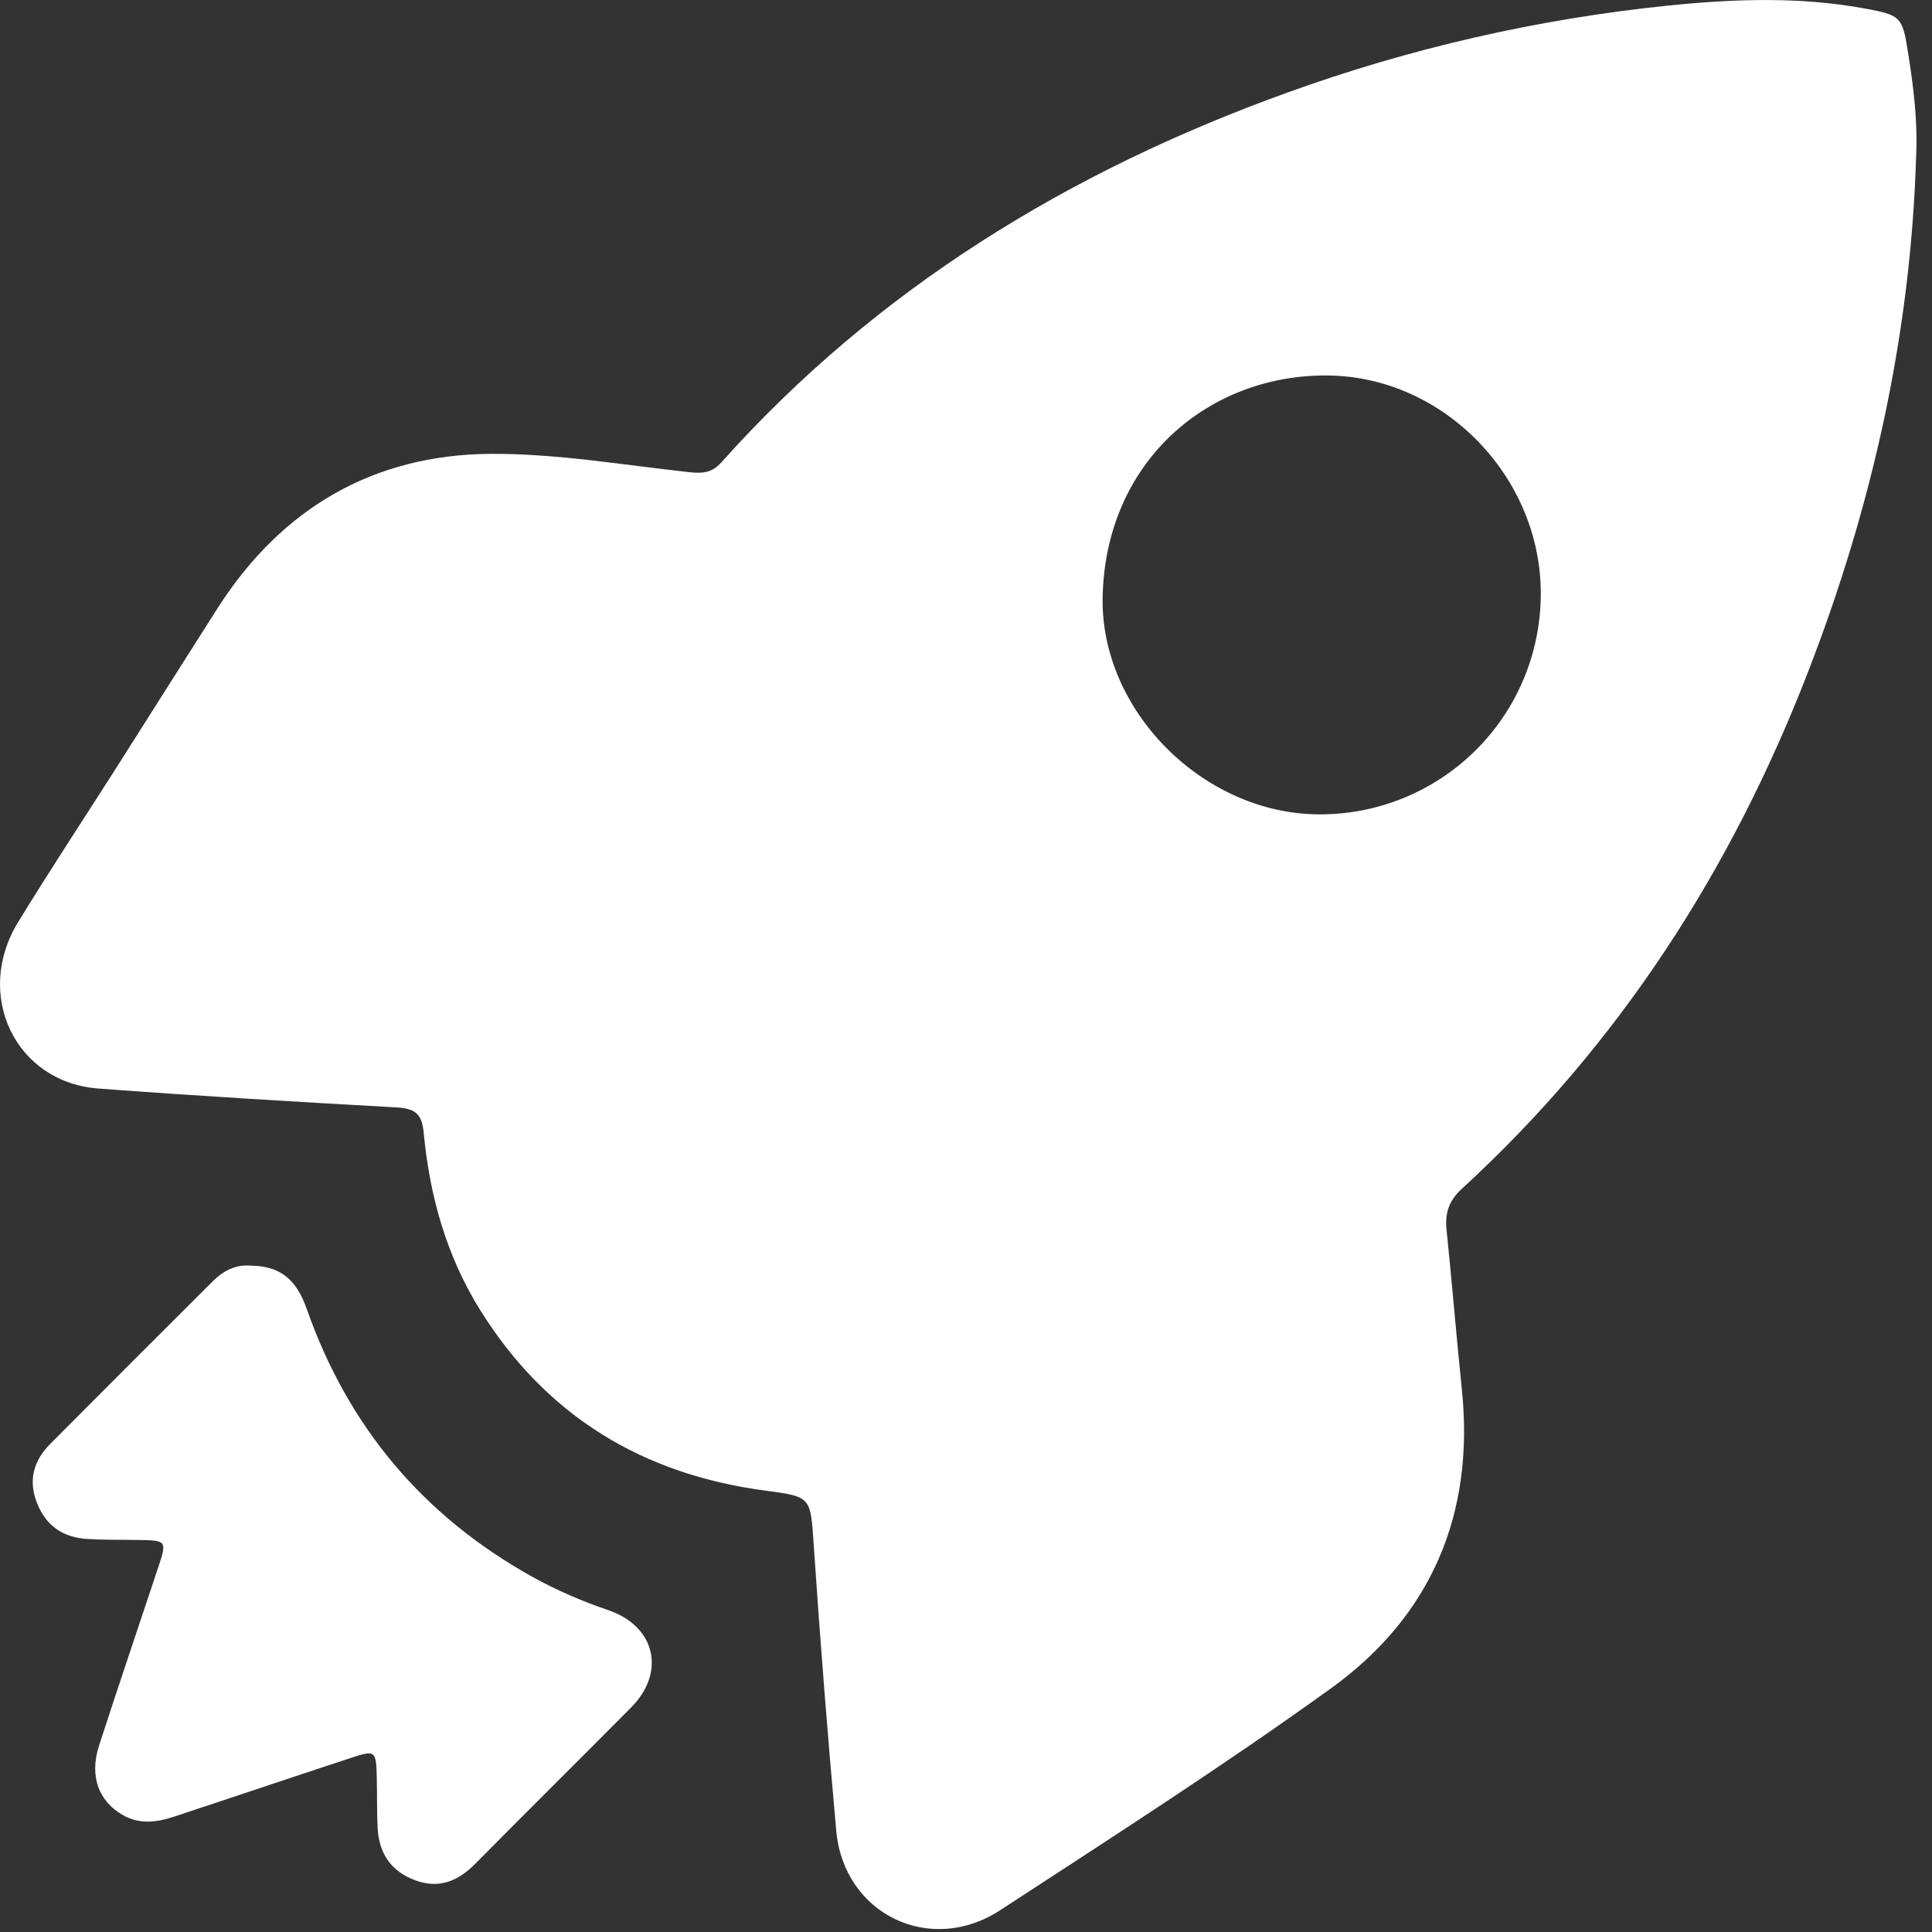 <?xml version="1.0" encoding="UTF-8"?>
<svg width="22px" height="22px" viewBox="0 0 22 22" version="1.1" xmlns="http://www.w3.org/2000/svg" xmlns:xlink="http://www.w3.org/1999/xlink">
    <rect x="0" y="0" width="22" height="22" fill="#333333" stroke="none"/>
    <title>形状</title>
    <g id="事件信息、组织动态、辅助工具" stroke="none" stroke-width="1" fill="none" fill-rule="evenodd">
        <g id="事件信息" transform="translate(-593, -143)" fill="#FFFFFF" fill-rule="nonzero">
            <g id="Group-24" transform="translate(430, 132)">
                <path d="M184.819,12.786 C184.757,14.813 184.32,16.762 183.589,18.65 C182.715,20.909 181.436,22.896 179.644,24.539 C179.498,24.673 179.453,24.814 179.472,25.003 C179.535,25.611 179.584,26.22 179.647,26.827 C179.792,28.244 179.296,29.405 178.154,30.227 C176.928,31.11 175.655,31.926 174.389,32.752 C173.592,33.272 172.613,32.799 172.523,31.854 C172.425,30.768 172.339,29.68 172.266,28.592 C172.228,28.048 172.243,28.043 171.716,27.974 C170.317,27.789 169.221,27.125 168.469,25.92 C168.082,25.299 167.891,24.613 167.824,23.891 C167.803,23.675 167.716,23.621 167.512,23.61 C166.379,23.547 165.248,23.48 164.118,23.395 C163.177,23.324 162.7,22.332 163.204,21.504 C163.559,20.923 163.935,20.354 164.301,19.78 C164.694,19.161 165.086,18.54 165.48,17.922 C166.204,16.791 167.246,16.18 168.578,16.168 C169.342,16.163 170.107,16.297 170.87,16.379 C171.015,16.394 171.117,16.375 171.216,16.263 C172.988,14.283 175.181,12.947 177.663,12.053 C179.06,11.548 180.513,11.216 181.991,11.064 C182.738,10.988 183.489,10.959 184.235,11.097 C184.641,11.172 184.663,11.189 184.725,11.586 C184.789,11.983 184.839,12.382 184.819,12.786 Z M180.545,17.783 C180.56,16.447 179.454,15.298 178.138,15.276 C176.772,15.253 175.588,16.247 175.556,17.798 C175.529,19.092 176.701,20.263 178.008,20.273 C178.675,20.28 179.317,20.021 179.793,19.554 C180.269,19.087 180.539,18.45 180.545,17.783 L180.545,17.783 Z M165.853,25.412 C166.188,25.416 166.374,25.564 166.494,25.908 C166.965,27.249 167.822,28.267 169.065,28.957 C169.339,29.109 169.627,29.233 169.926,29.335 C170.463,29.518 170.586,30.04 170.187,30.443 C169.597,31.038 169.001,31.627 168.411,32.224 C168.216,32.42 168.002,32.512 167.727,32.411 C167.449,32.307 167.314,32.101 167.3,31.812 C167.291,31.629 167.295,31.446 167.291,31.263 C167.284,30.925 167.28,30.923 166.97,31.026 C166.308,31.244 165.645,31.468 164.984,31.686 C164.787,31.751 164.592,31.778 164.401,31.67 C164.122,31.51 164.016,31.227 164.128,30.877 C164.348,30.197 164.579,29.52 164.804,28.841 C164.902,28.546 164.896,28.54 164.577,28.536 C164.386,28.533 164.193,28.536 164.002,28.525 C163.723,28.511 163.524,28.378 163.42,28.112 C163.32,27.854 163.383,27.632 163.572,27.442 C164.187,26.823 164.806,26.205 165.424,25.589 C165.547,25.466 165.692,25.397 165.853,25.412 Z" id="形状"></path>
            </g>
        </g>
    </g>
</svg>